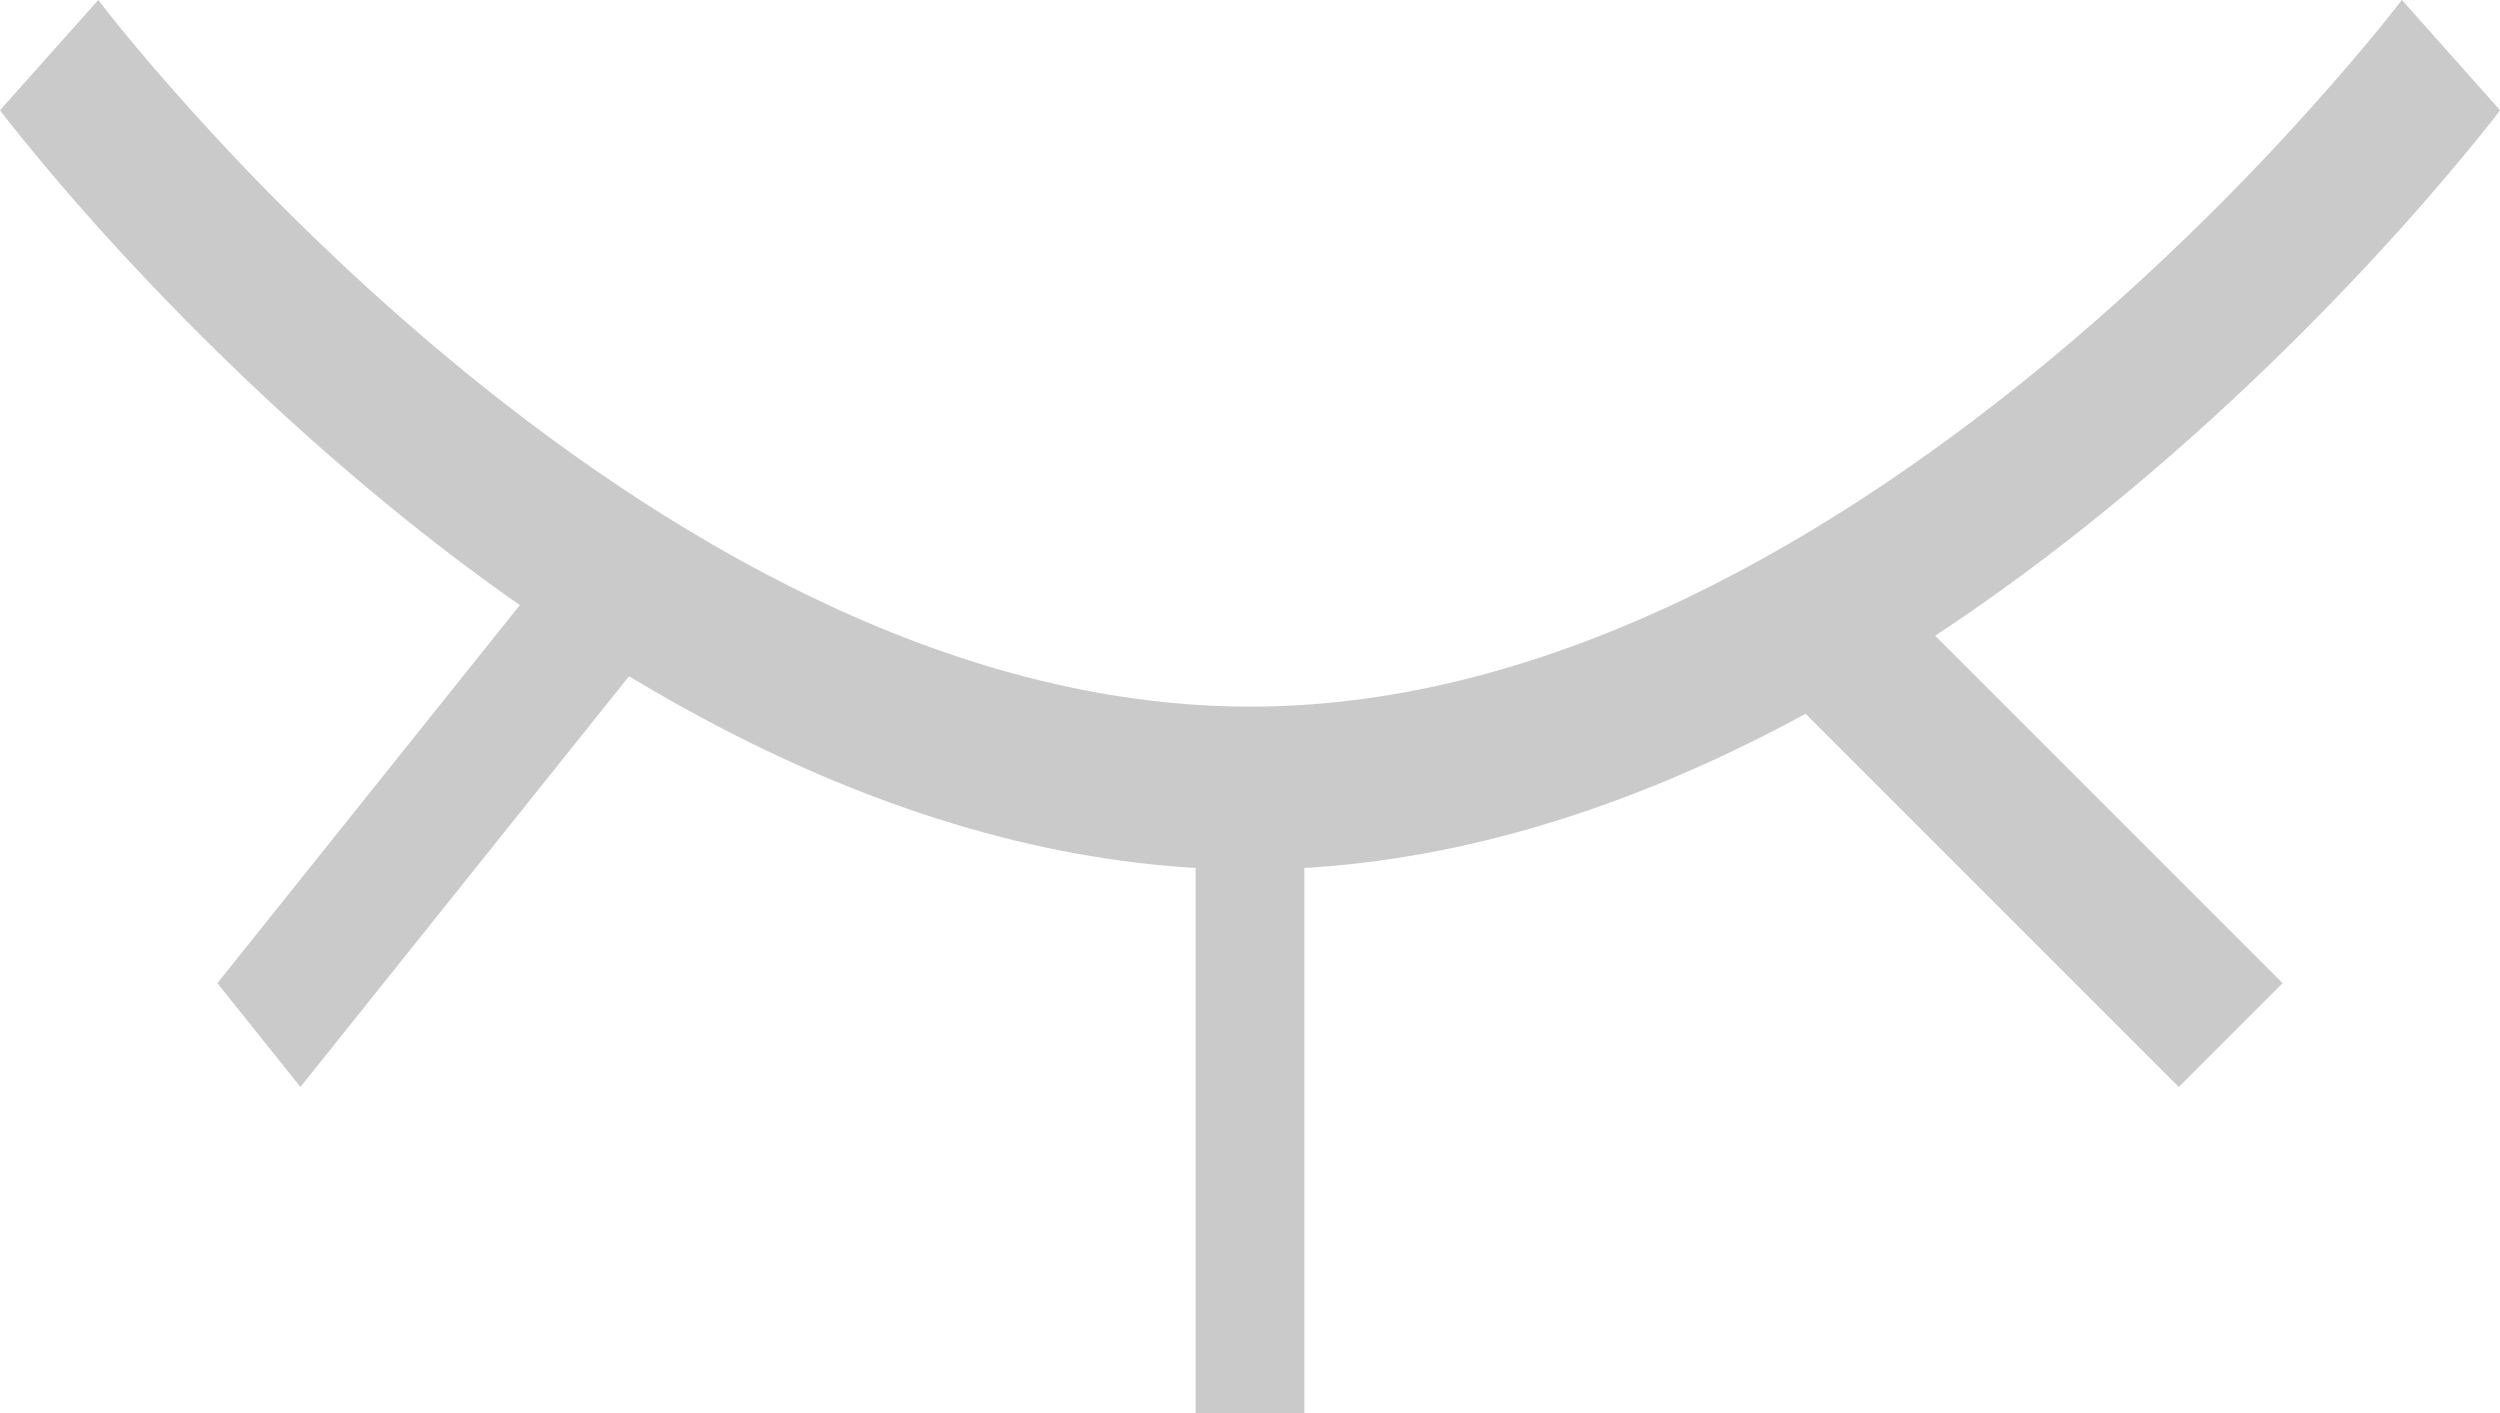 <svg width="23" height="13" viewBox="0 0 23 13" fill="none" xmlns="http://www.w3.org/2000/svg">
<path fill-rule="evenodd" clip-rule="evenodd" d="M0.904 0C0.904 0 0.904 -3.8743e-06 0.452 0.507C-4.64916e-06 1.013 0 1.015 0 1.015L0.001 1.016L0.005 1.021L0.018 1.039C0.029 1.052 0.045 1.073 0.066 1.1C0.108 1.152 0.168 1.229 0.247 1.325C0.403 1.517 0.632 1.789 0.924 2.115C1.51 2.764 2.353 3.63 3.388 4.496C5.447 6.22 8.333 8 11.501 8C14.667 8 17.553 6.22 19.612 4.496C20.648 3.63 21.491 2.764 22.076 2.115C22.369 1.789 22.597 1.517 22.754 1.325C22.833 1.229 22.893 1.152 22.935 1.1C22.956 1.073 22.972 1.052 22.983 1.039L22.995 1.021L22.999 1.016L23 1.015C23 1.015 23.001 1.013 22.549 0.507C22.098 -3.8743e-06 22.098 0 22.098 0L22.095 0.001L22.087 0.013L22.047 0.064C22.01 0.111 21.956 0.18 21.884 0.268C21.74 0.444 21.526 0.698 21.249 1.006C20.697 1.622 19.898 2.441 18.918 3.261C16.945 4.91 14.307 6.501 11.501 6.501C8.693 6.501 6.055 4.91 4.083 3.261C3.103 2.441 2.304 1.622 1.751 1.006C1.474 0.698 1.261 0.444 1.116 0.268C1.045 0.18 0.989 0.111 0.954 0.064L0.915 0.013L0.905 0.001L0.904 0Z" fill="#CACACA"/>
<path fill-rule="evenodd" clip-rule="evenodd" d="M12 13V7H11V13H12Z" fill="#CACACA"/>
<path fill-rule="evenodd" clip-rule="evenodd" d="M2.764 10L6 5.955L5.236 5L2 9.045L2.764 10Z" fill="#CACACA"/>
<path fill-rule="evenodd" clip-rule="evenodd" d="M20.045 10L16 5.955L16.955 5L21 9.045L20.045 10Z" fill="#CACACA"/>
</svg>
